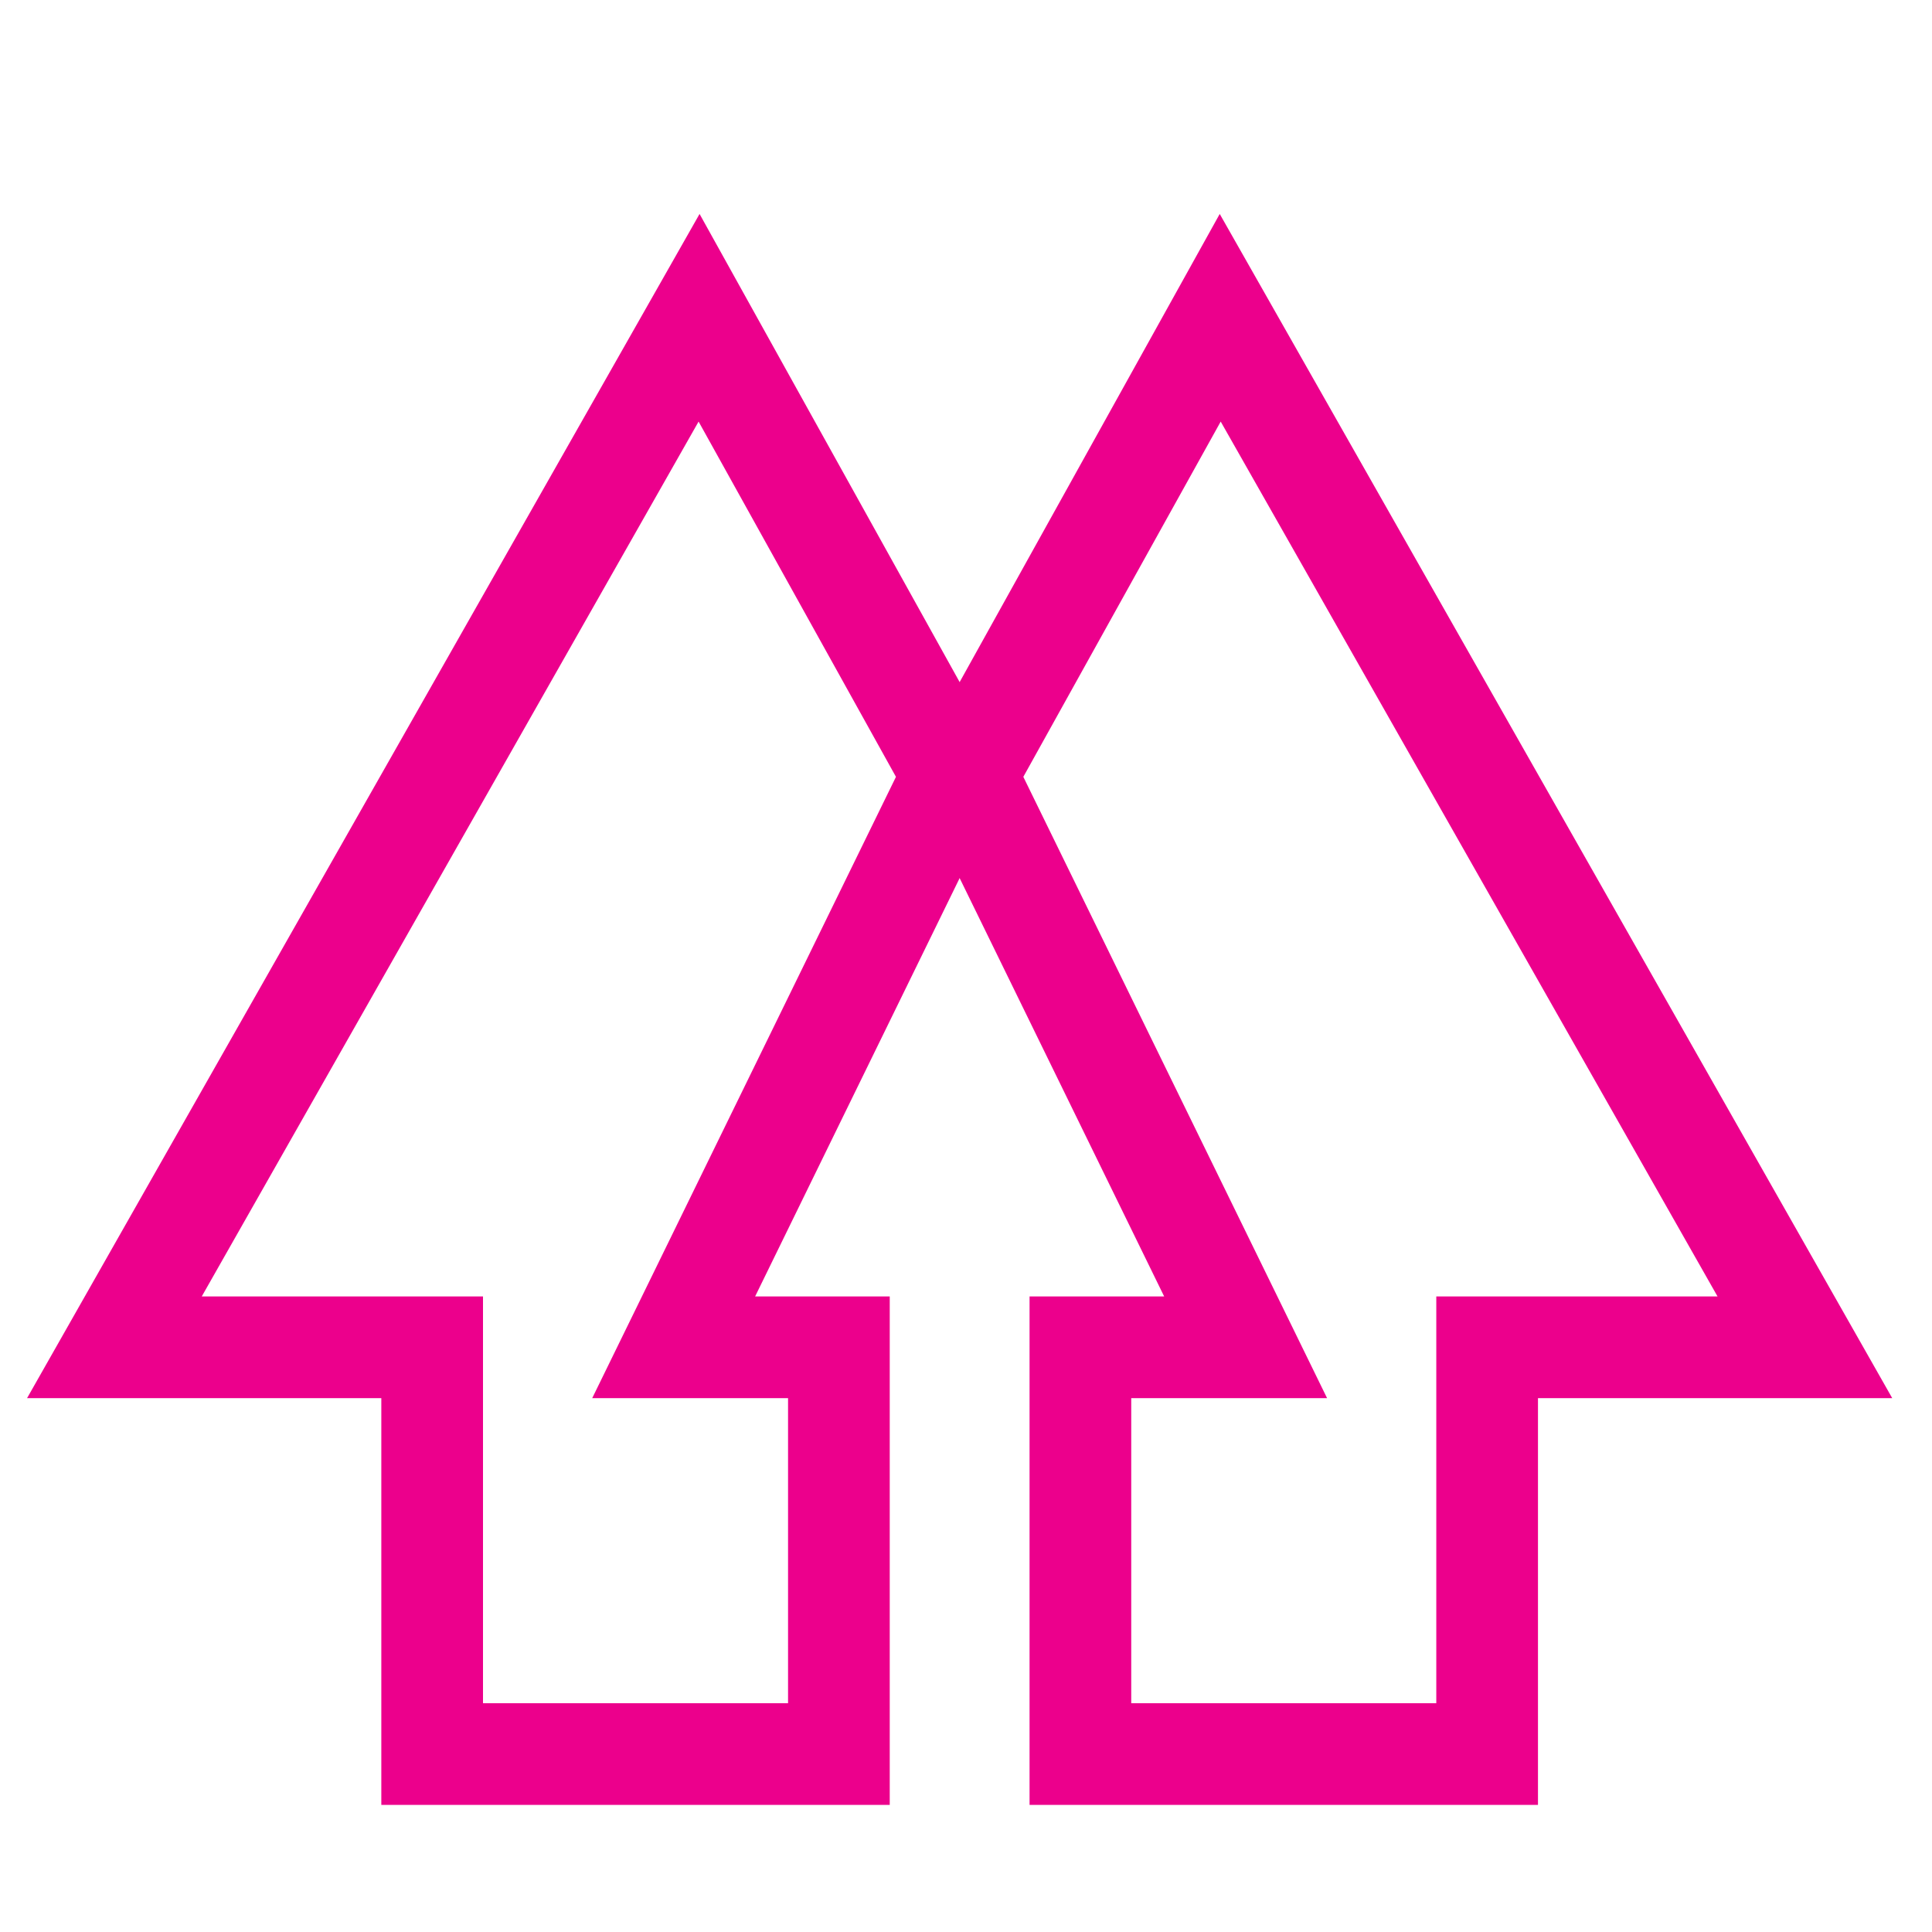 <?xml version="1.0" encoding="utf-8"?>
<!-- Generator: Adobe Illustrator 25.2.1, SVG Export Plug-In . SVG Version: 6.00 Build 0)  -->
<svg version="1.1" id="Layer_1" xmlns="http://www.w3.org/2000/svg" xmlns:xlink="http://www.w3.org/1999/xlink" x="0px" y="0px"
	 viewBox="0 0 76 76" style="enable-background:new 0 0 76 76;" xml:space="preserve">
<style type="text/css">
	.st0{fill:none;stroke:#EC008C;stroke-width:4;stroke-miterlimit:10;}
</style>
<polygon class="st0" points="17,53 17,69 33,69 33,53 26.5,53 37.5,30.5 27.5,12.5 4.5,53 "/>
<polygon class="st0" points="58.5,53 58.5,69 42.5,69 42.5,53 49,53 38,30.5 48,12.5 71,53 "/>
</svg>
